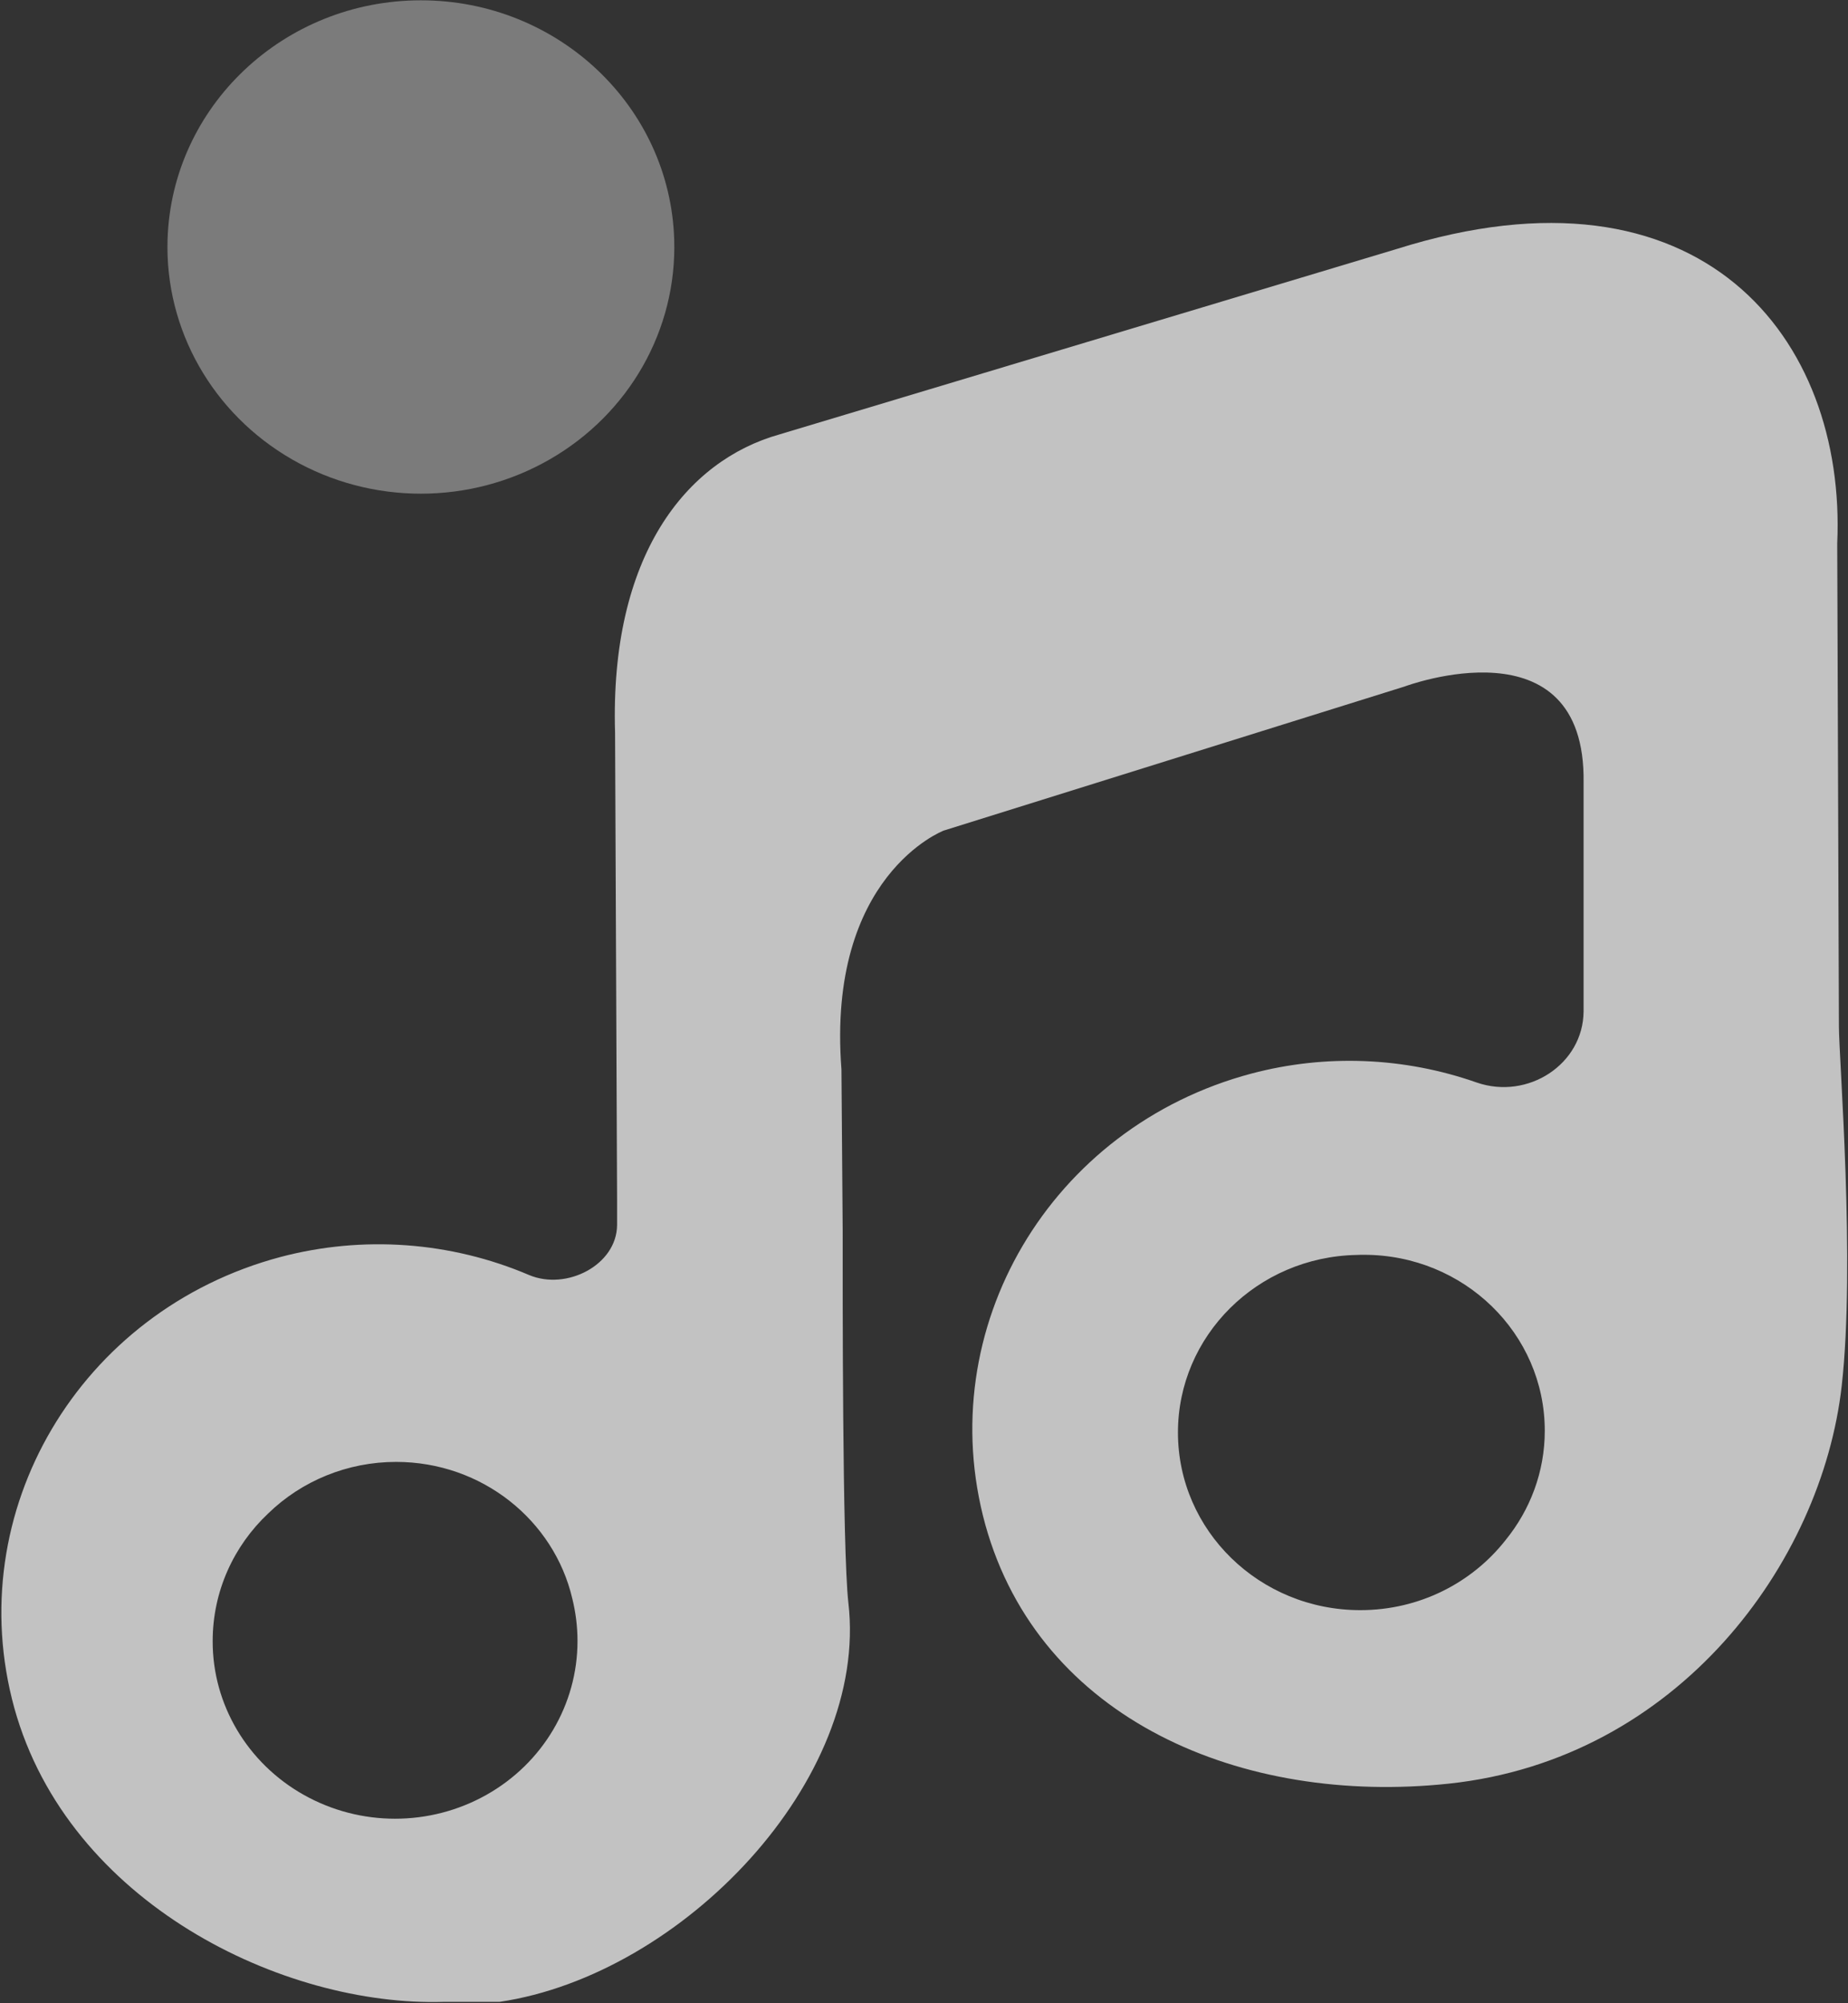 <?xml version="1.0" encoding="UTF-8"?>
<svg width="12px" height="13px" viewBox="0 0 12 13" version="1.1" xmlns="http://www.w3.org/2000/svg" xmlns:xlink="http://www.w3.org/1999/xlink">
    <rect x="0" y="0" width="12" height="13" fill="#333333" stroke="none"/>
    <!-- Generator: Sketch 52.2 (67145) - http://www.bohemiancoding.com/sketch -->
    <title>relax_music_ic</title>
    <desc>Created with Sketch.</desc>
    <g id="Page-1" stroke="none" stroke-width="1" fill="none" fill-rule="evenodd" opacity="0.7">
        <g id="Music_播放" transform="translate(-138, -247)" fill="#FFFFFF">
            <g id="relax_music_ic" transform="translate(138, 247)">
                <path d="M1.088,1.555 C1.07,2.138 1.38,2.684 1.896,2.981 C2.412,3.278 3.054,3.278 3.57,2.981 C4.087,2.684 4.396,2.138 4.378,1.555 C4.351,0.69 3.623,0.002 2.733,0.002 C1.844,0.002 1.115,0.69 1.088,1.555 Z" id="Path" opacity="0.5"></path>
                <path d="M1.741,9.822 C1.519,10.031 1.381,10.325 1.381,10.65 C1.38,11.061 1.606,11.442 1.973,11.648 C2.34,11.854 2.791,11.854 3.158,11.648 C3.525,11.442 3.75,11.061 3.75,10.65 C3.75,10.554 3.738,10.462 3.716,10.373 C3.597,9.866 3.13,9.487 2.572,9.487 C2.256,9.487 1.959,9.61 1.741,9.822 Z M8.808,8.144 C8.165,8.157 7.649,8.668 7.649,9.296 C7.649,9.933 8.179,10.449 8.833,10.449 C9.218,10.449 9.559,10.271 9.776,9.995 C9.935,9.8 10.031,9.553 10.031,9.285 C10.031,8.654 9.506,8.143 8.857,8.143 C8.841,8.143 8.825,8.143 8.808,8.144 Z M11.941,6.662 C11.941,6.869 12.049,8.2 11.959,8.995 C11.829,10.142 10.897,11.417 9.407,11.575 C8.066,11.717 6.75,11.161 6.398,9.894 C6.048,8.622 6.82,7.314 8.126,6.967 C8.609,6.839 9.119,6.86 9.589,7.025 C9.922,7.14 10.281,6.906 10.283,6.563 L10.283,5.079 C10.299,4.013 9.121,4.455 9.121,4.455 L6.128,5.39 C6.128,5.39 5.367,5.68 5.464,6.94 L5.472,7.988 C5.472,8.339 5.469,10.052 5.509,10.402 C5.642,11.552 4.431,12.815 3.244,12.991 L2.884,12.991 C1.84,13.024 0.445,12.351 0.093,11.084 C-0.257,9.812 0.516,8.504 1.822,8.157 C2.357,8.016 2.926,8.057 3.435,8.274 C3.679,8.377 4.005,8.209 4.007,7.95 L4.007,7.785 L3.994,4.756 C3.959,3.606 4.456,2.989 5.062,2.819 L9.069,1.616 C11.051,0.992 11.99,2.199 11.93,3.527 L11.941,6.662 Z" id="Combined-Shape" fill-rule="nonzero"></path>
            </g>
        </g>
    </g>
</svg>